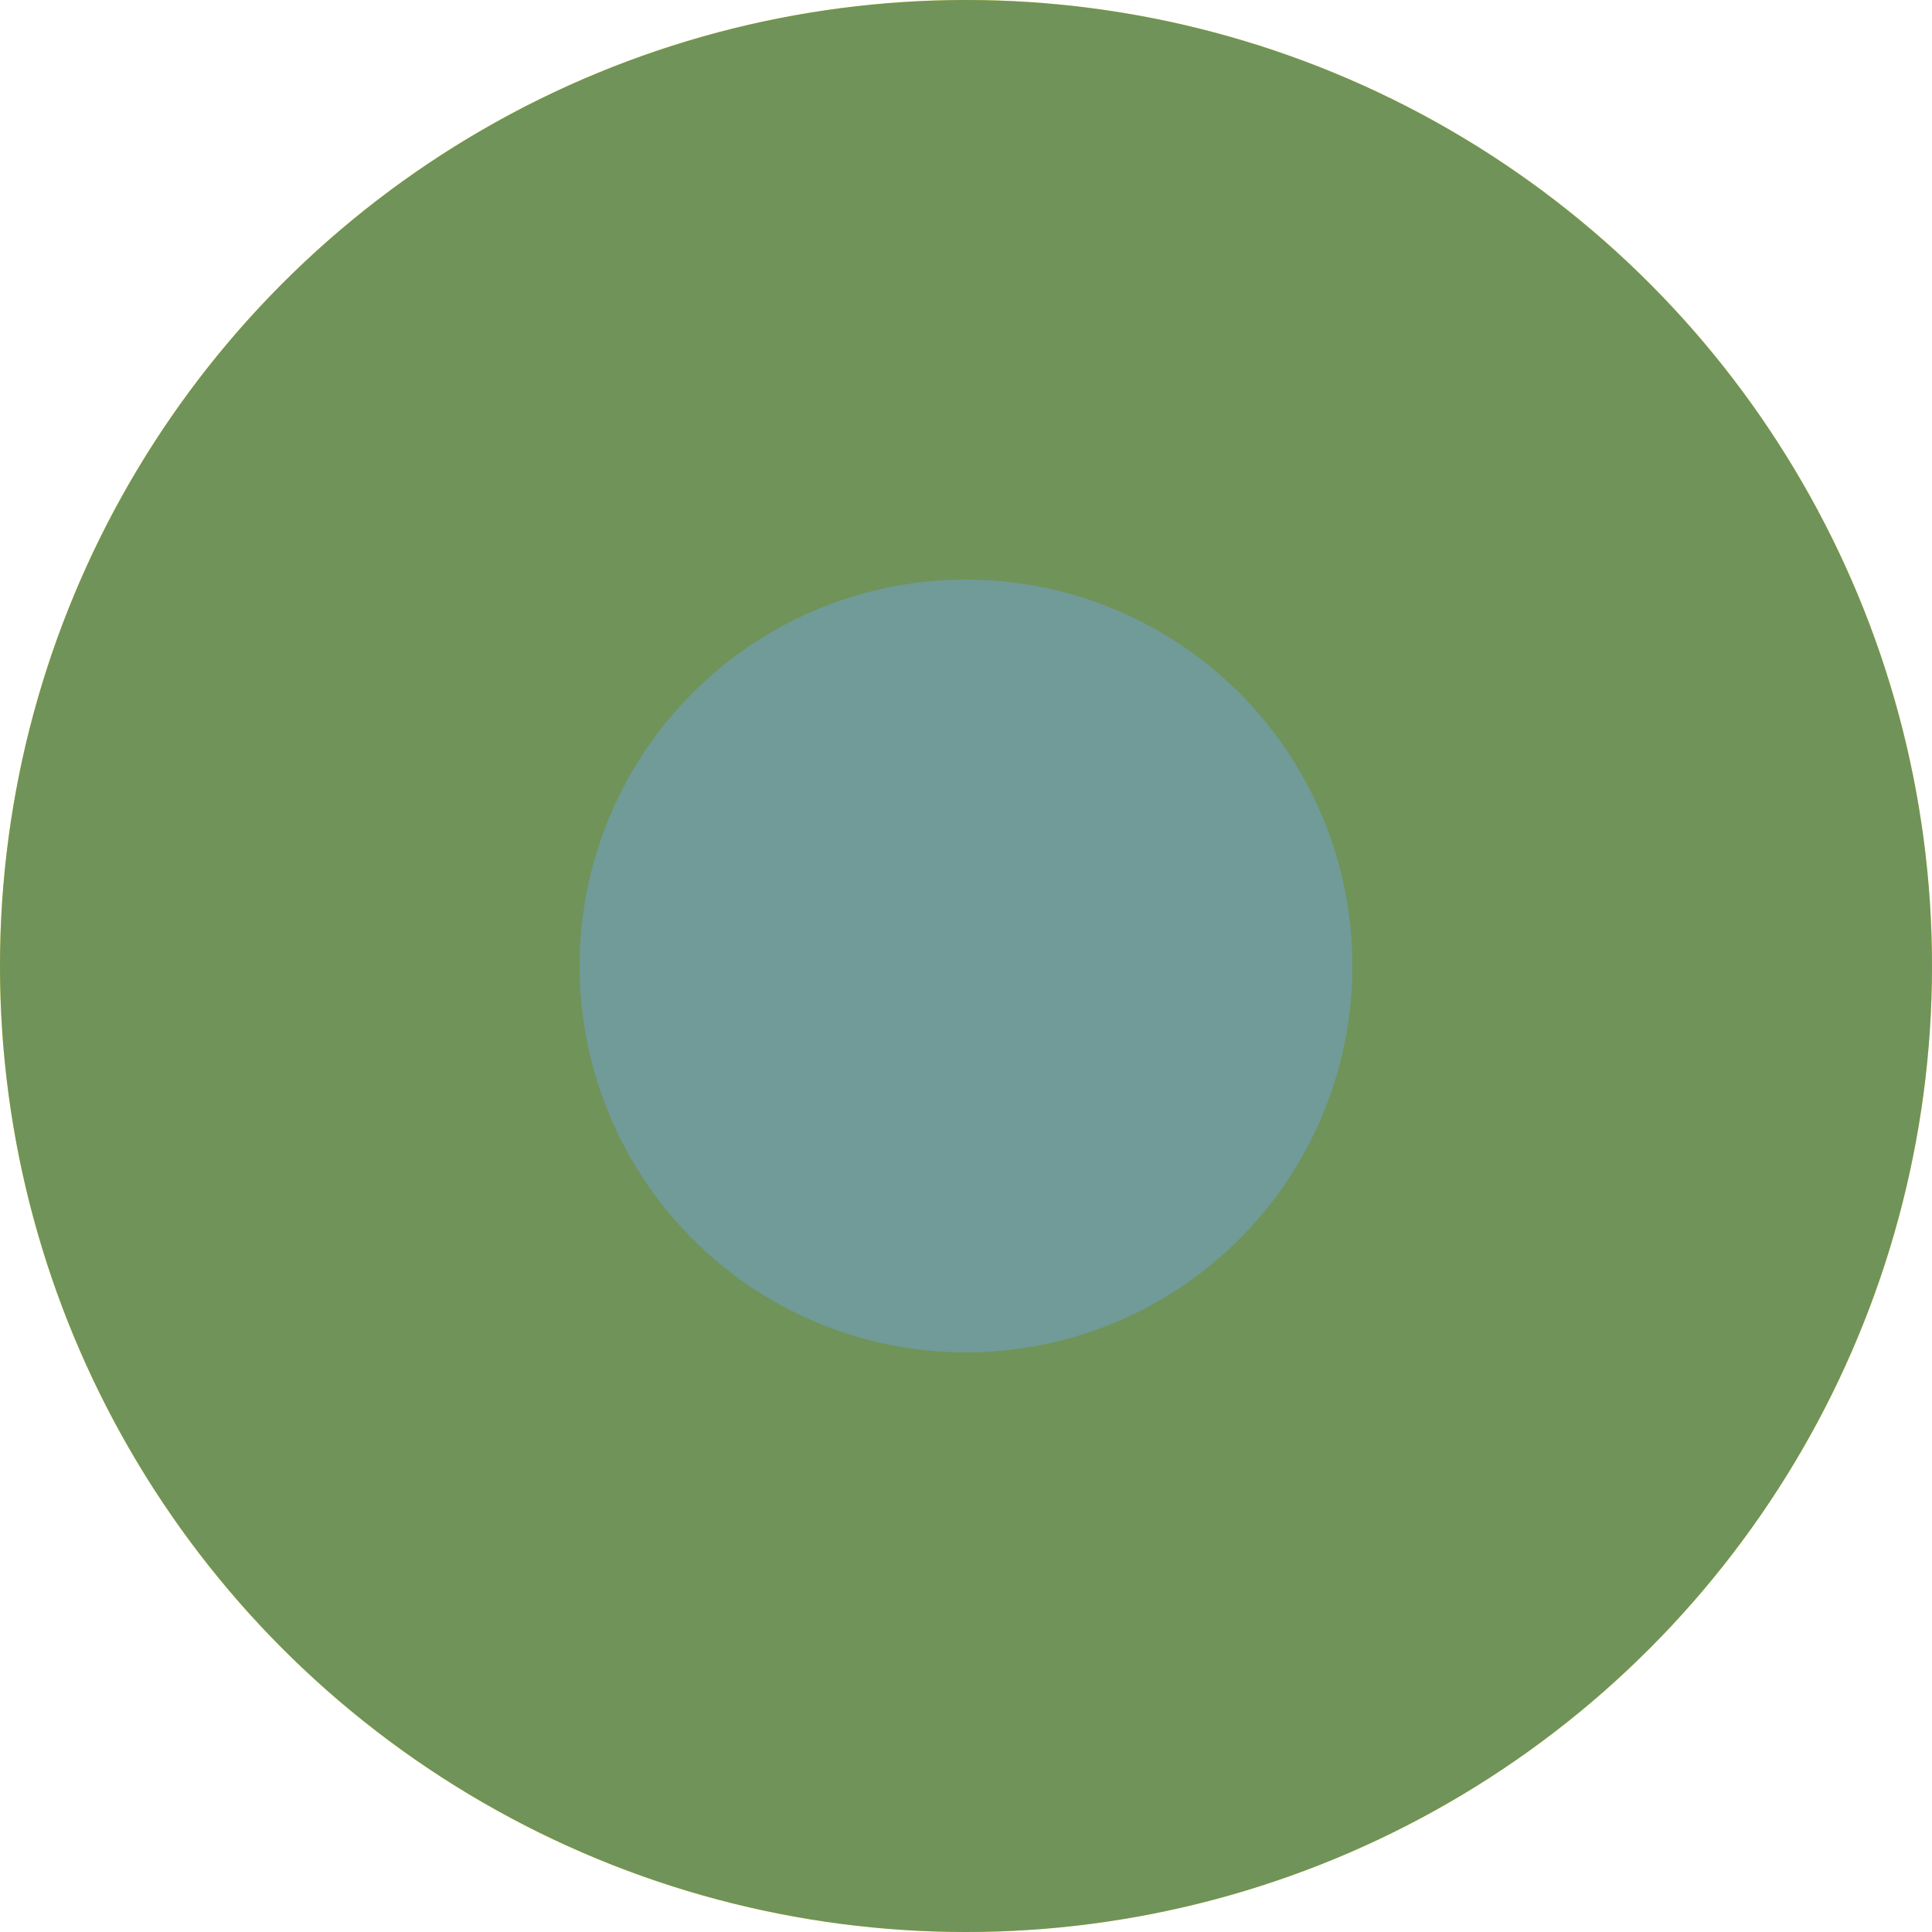 <svg version="1.0" xmlns="http://www.w3.org/2000/svg"
    viewBox="0 0 10 10">
    <path d="M5 0
             a 5 5 90 0 1  5  5
             a 5 5 90 0 1 -5  5
             a 5 5 90 0 1 -5 -5
             a 5 5 90 0 1  5 -5
             M5 3
             a 2 2 90 0 0 -2  2
             a 2 2 90 0 0  2  2
             a 2 2 90 0 0  2 -2
             a 2 2 90 0 0 -2 -2"
     fill="#ffde03" />
    <circle cx="5" cy="5" r="5" fill="#407975" fill-opacity="0.75" />
</svg> 
